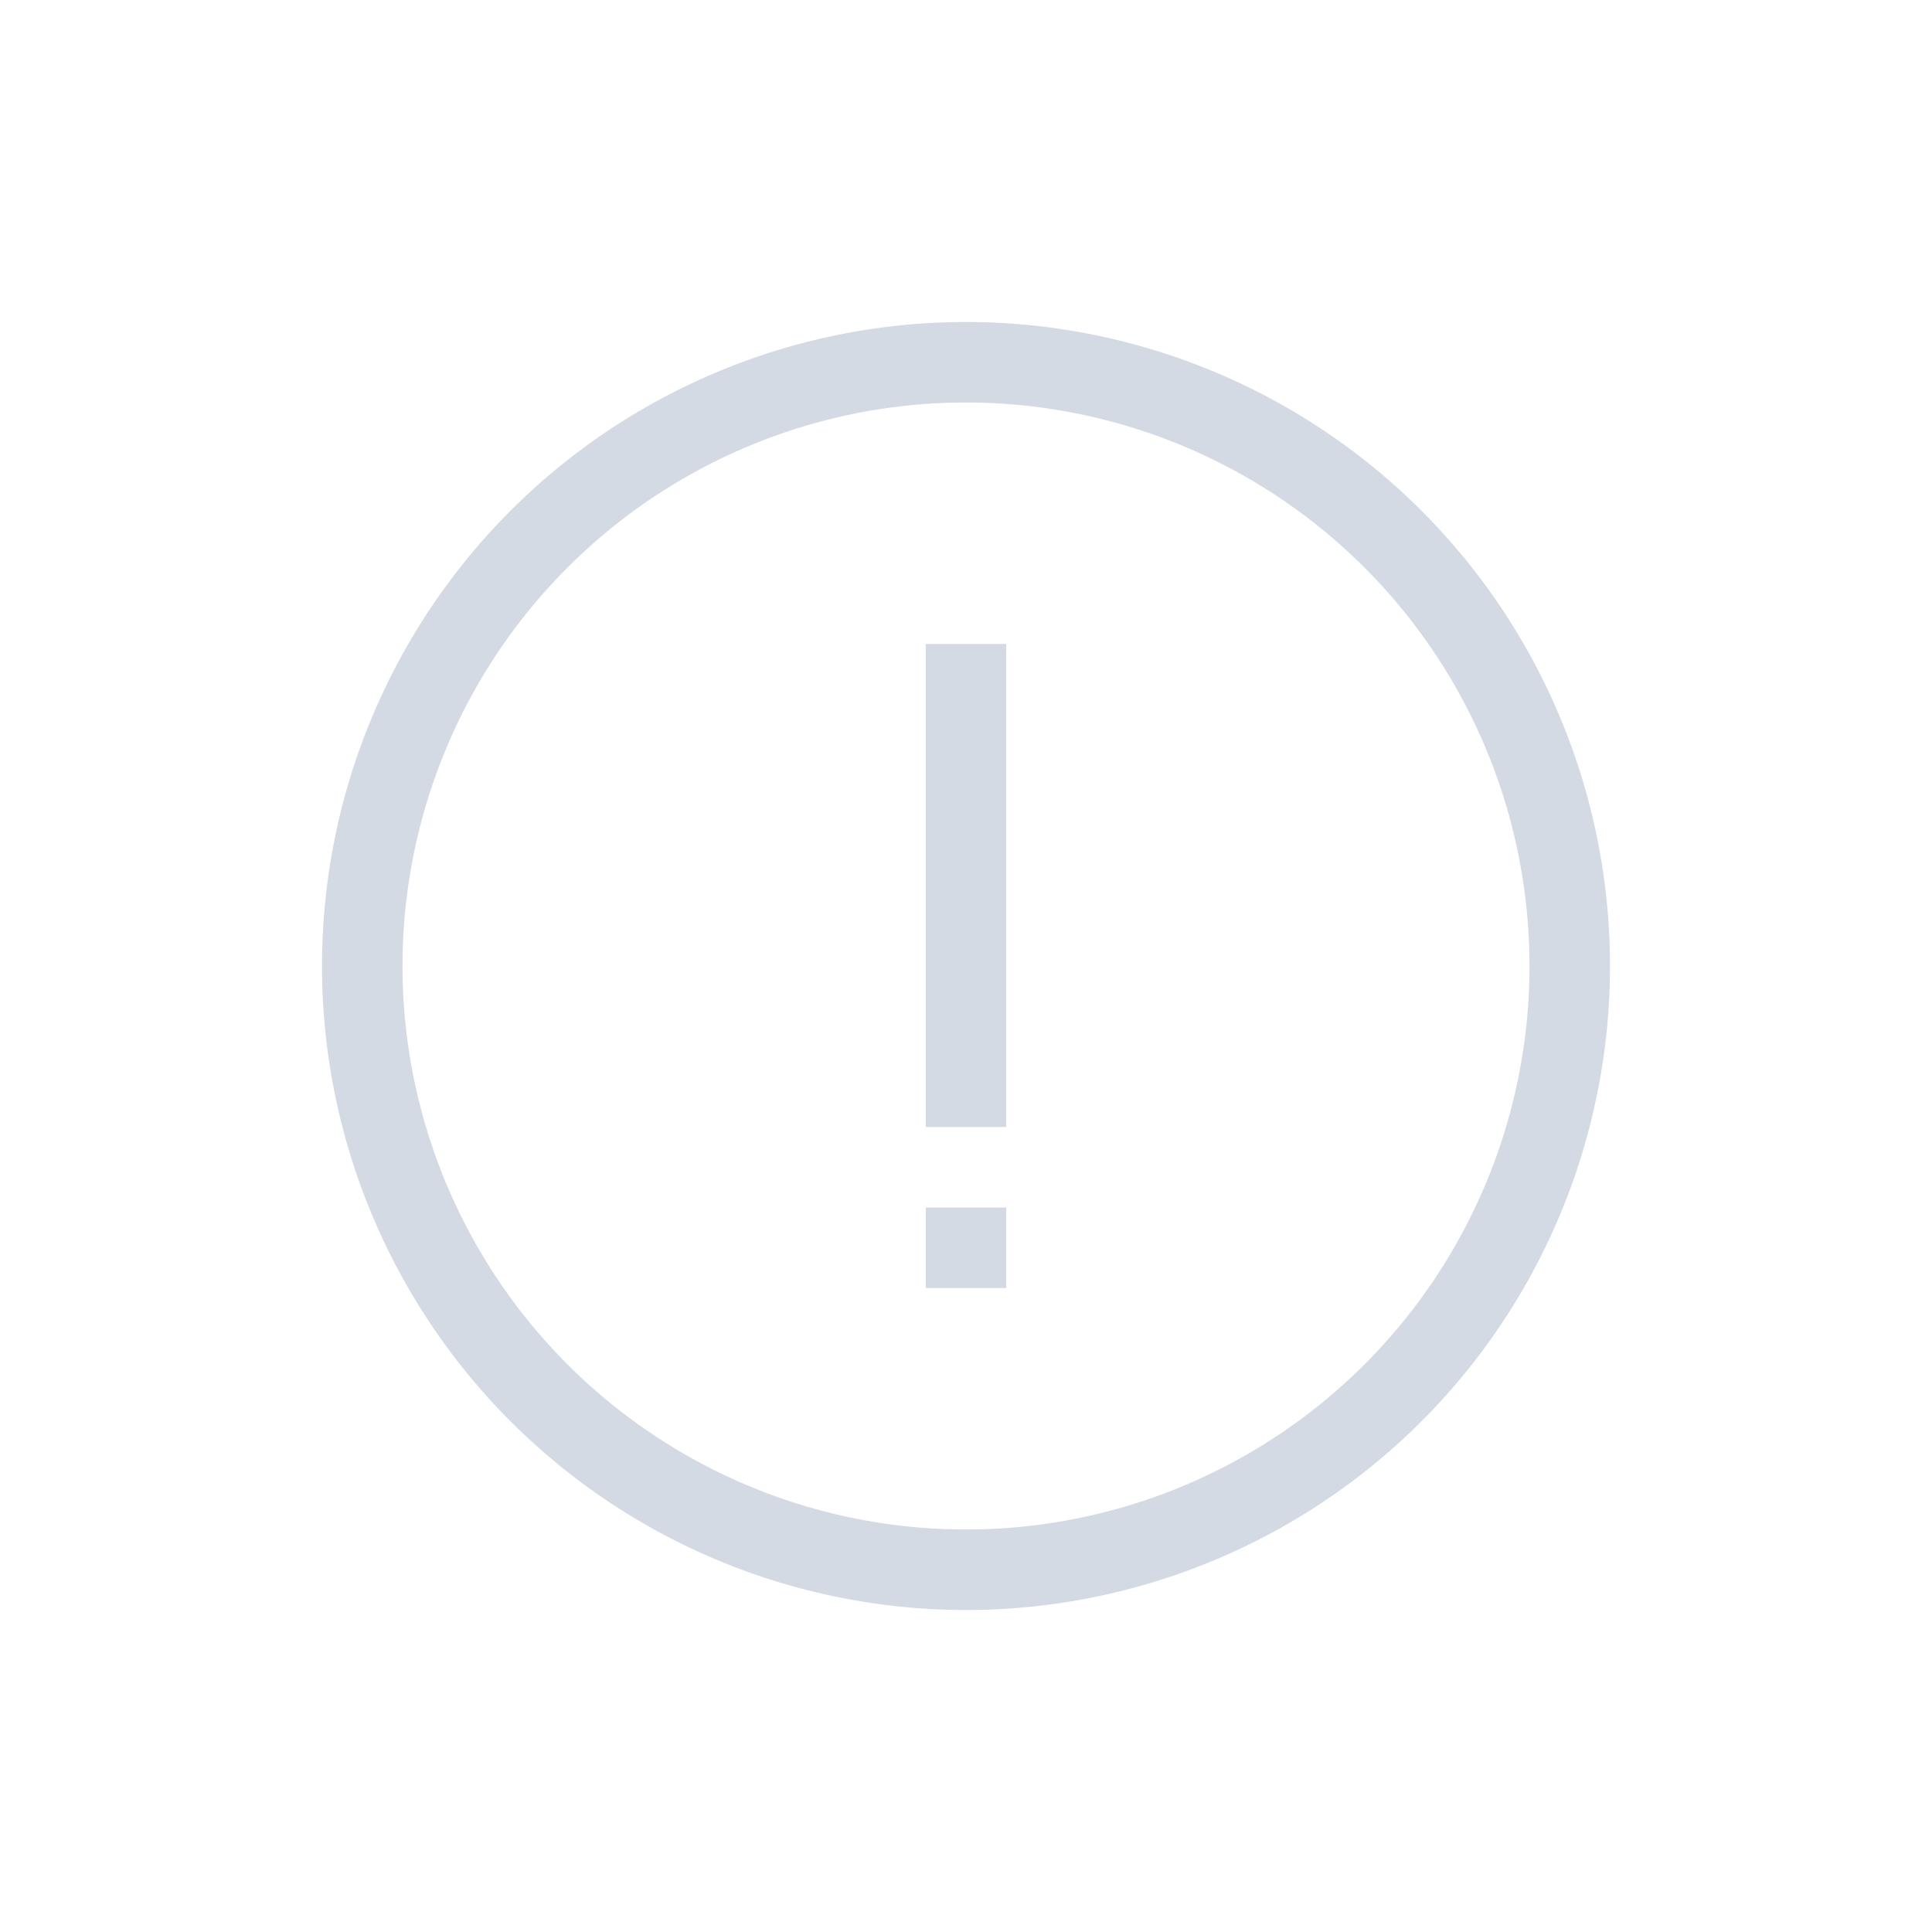 <svg width="24" height="24" version="1.1" viewBox="0 0 24 24" xmlns="http://www.w3.org/2000/svg">
 <path d="m12 4a8 8 0 0 0-8 8 8 8 0 0 0 8 8 8 8 0 0 0 8-8 8 8 0 0 0-8-8zm0 1a7 7 0 0 1 7 7 7 7 0 0 1-7 7 7 7 0 0 1-7-7 7 7 0 0 1 7-7z" fill="#d3dae3"/>
 <rect transform="scale(1,-1)" x="11.5" y="-14" width="1" height="6" fill="#d3dae3" stroke-width=".775"/>
 <rect transform="scale(1,-1)" x="11.5" y="-16" width="1" height="1" fill="#d3dae3" stroke-width=".5"/>
</svg>
